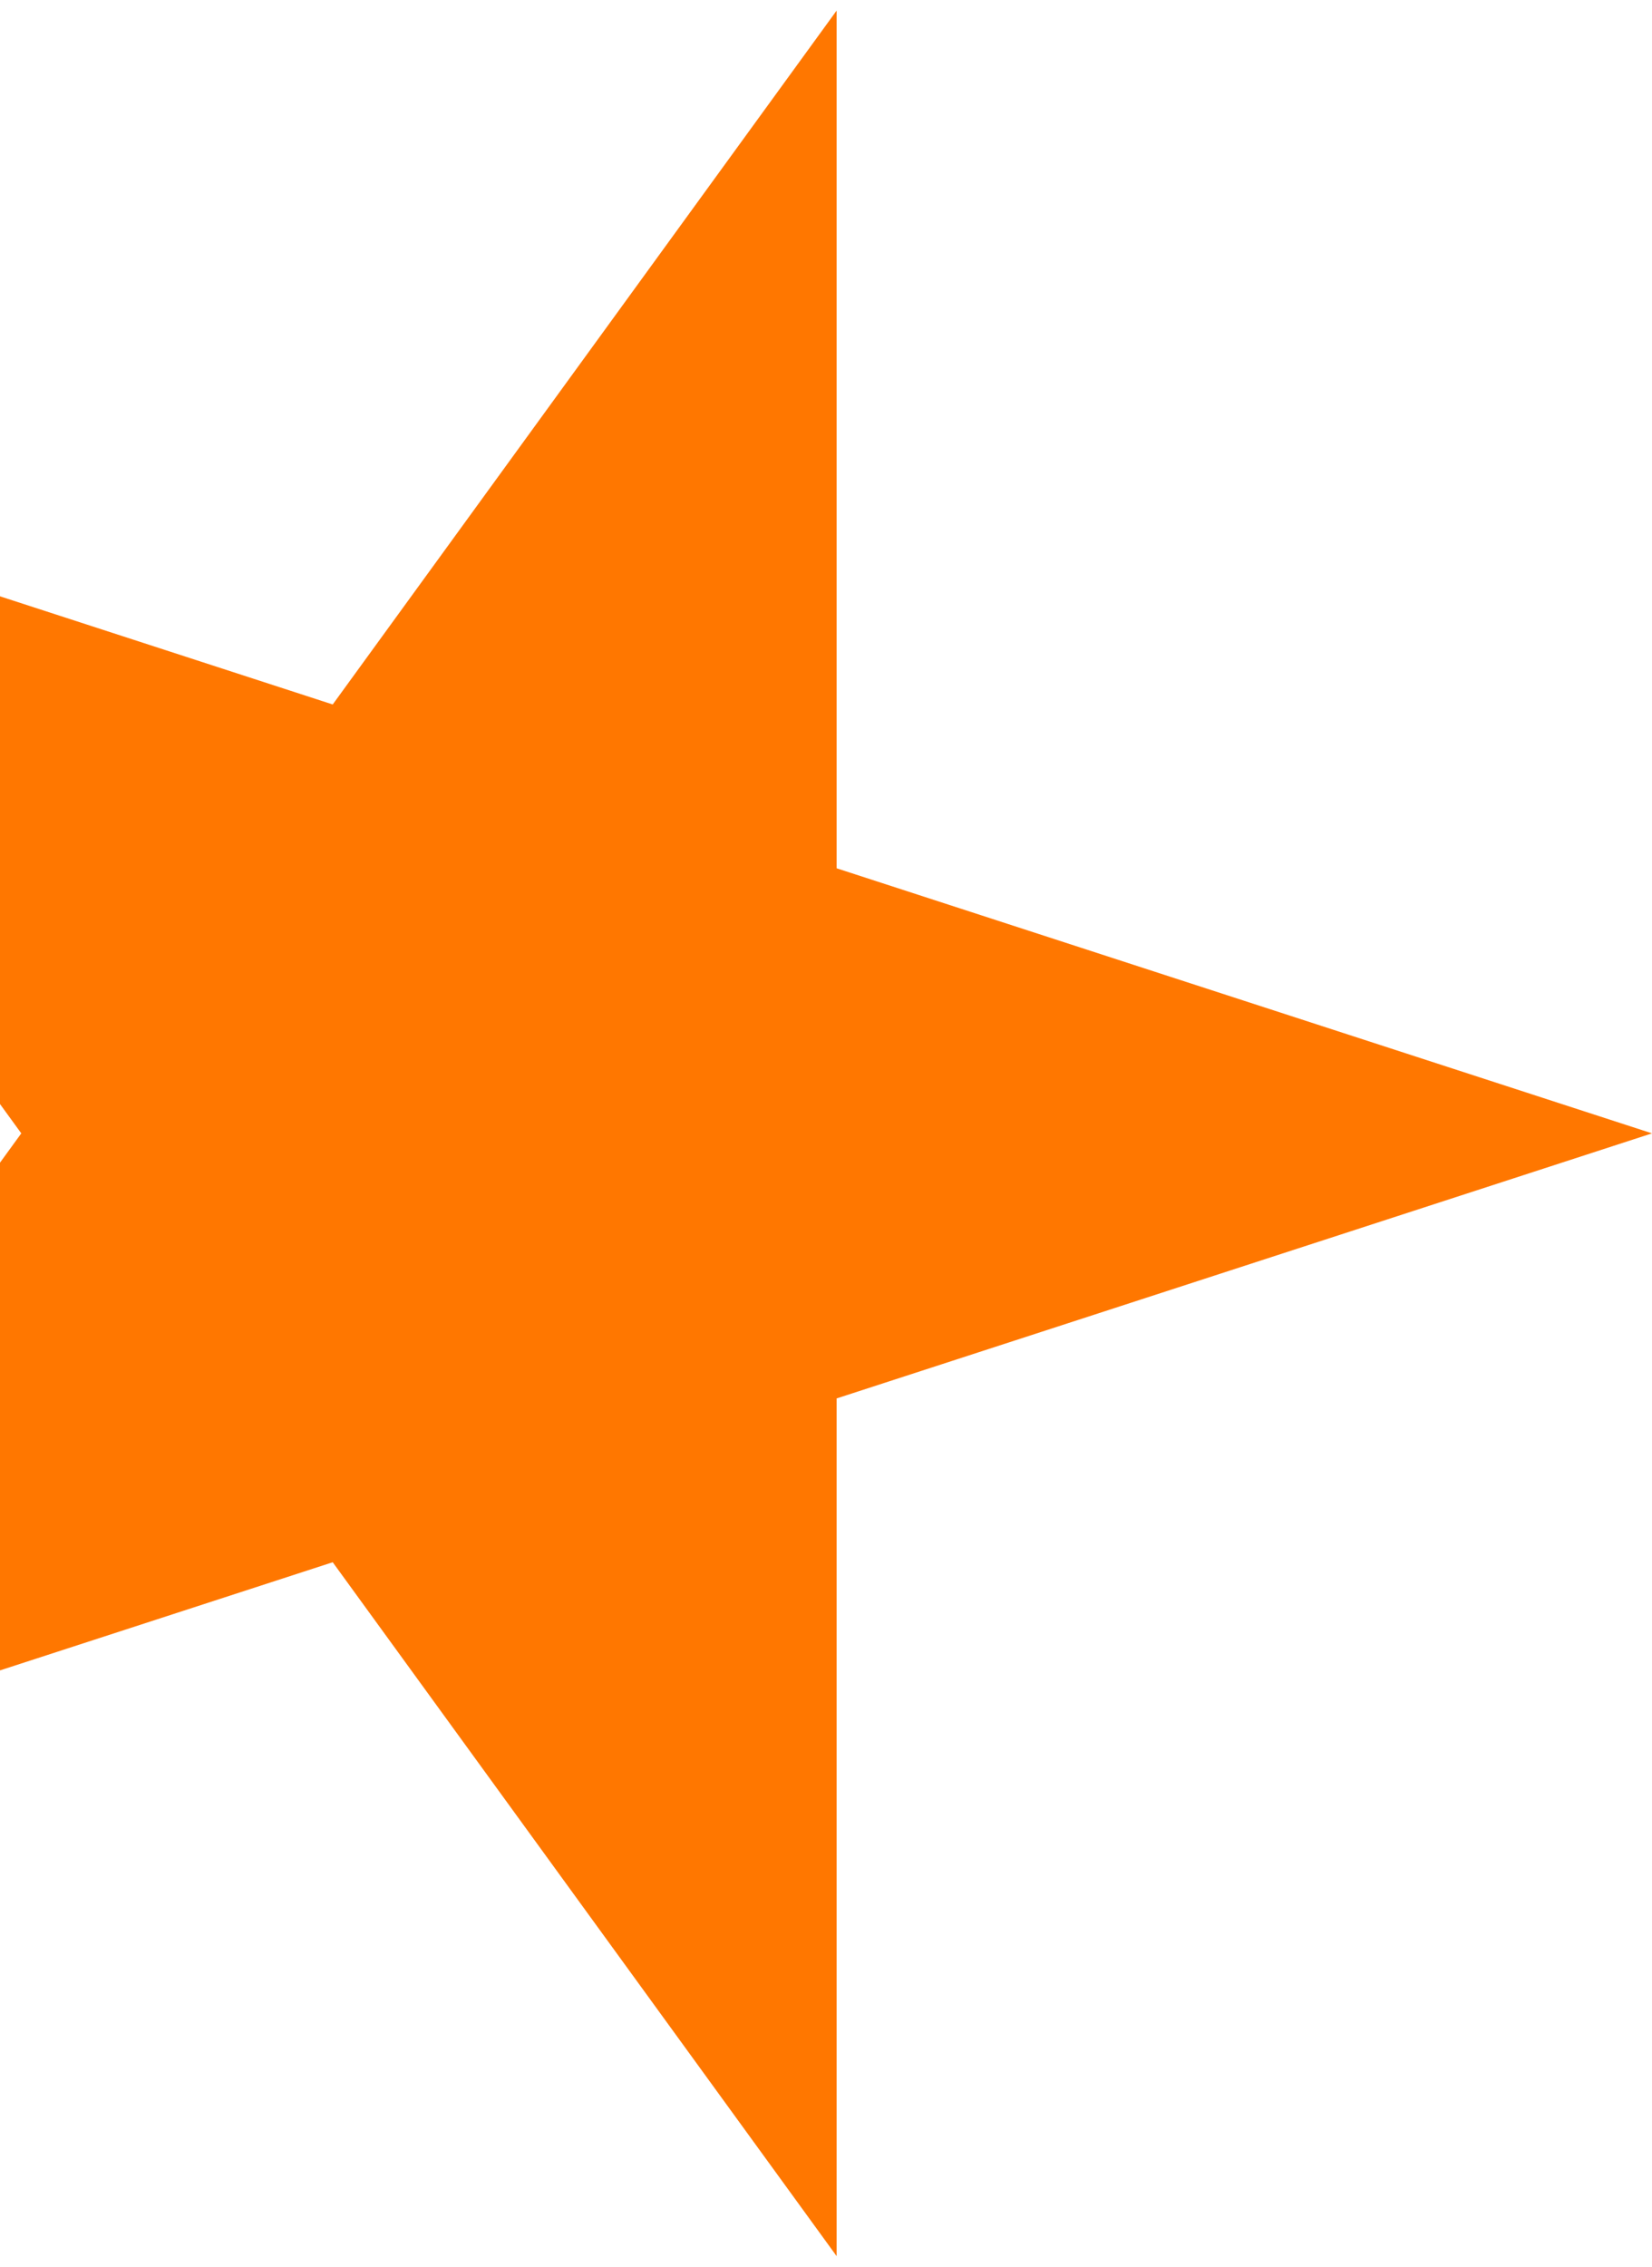<svg width="70" height="96" viewBox="0 0 70 96" fill="none" xmlns="http://www.w3.org/2000/svg">
<path d="M70 48L35.451 59.226V95.553L14.098 66.164L-20.451 77.389L0.902 48L-20.451 18.611L14.098 29.836L35.451 0.447V36.774L70 48Z" fill="#FF7700"/>
</svg>
